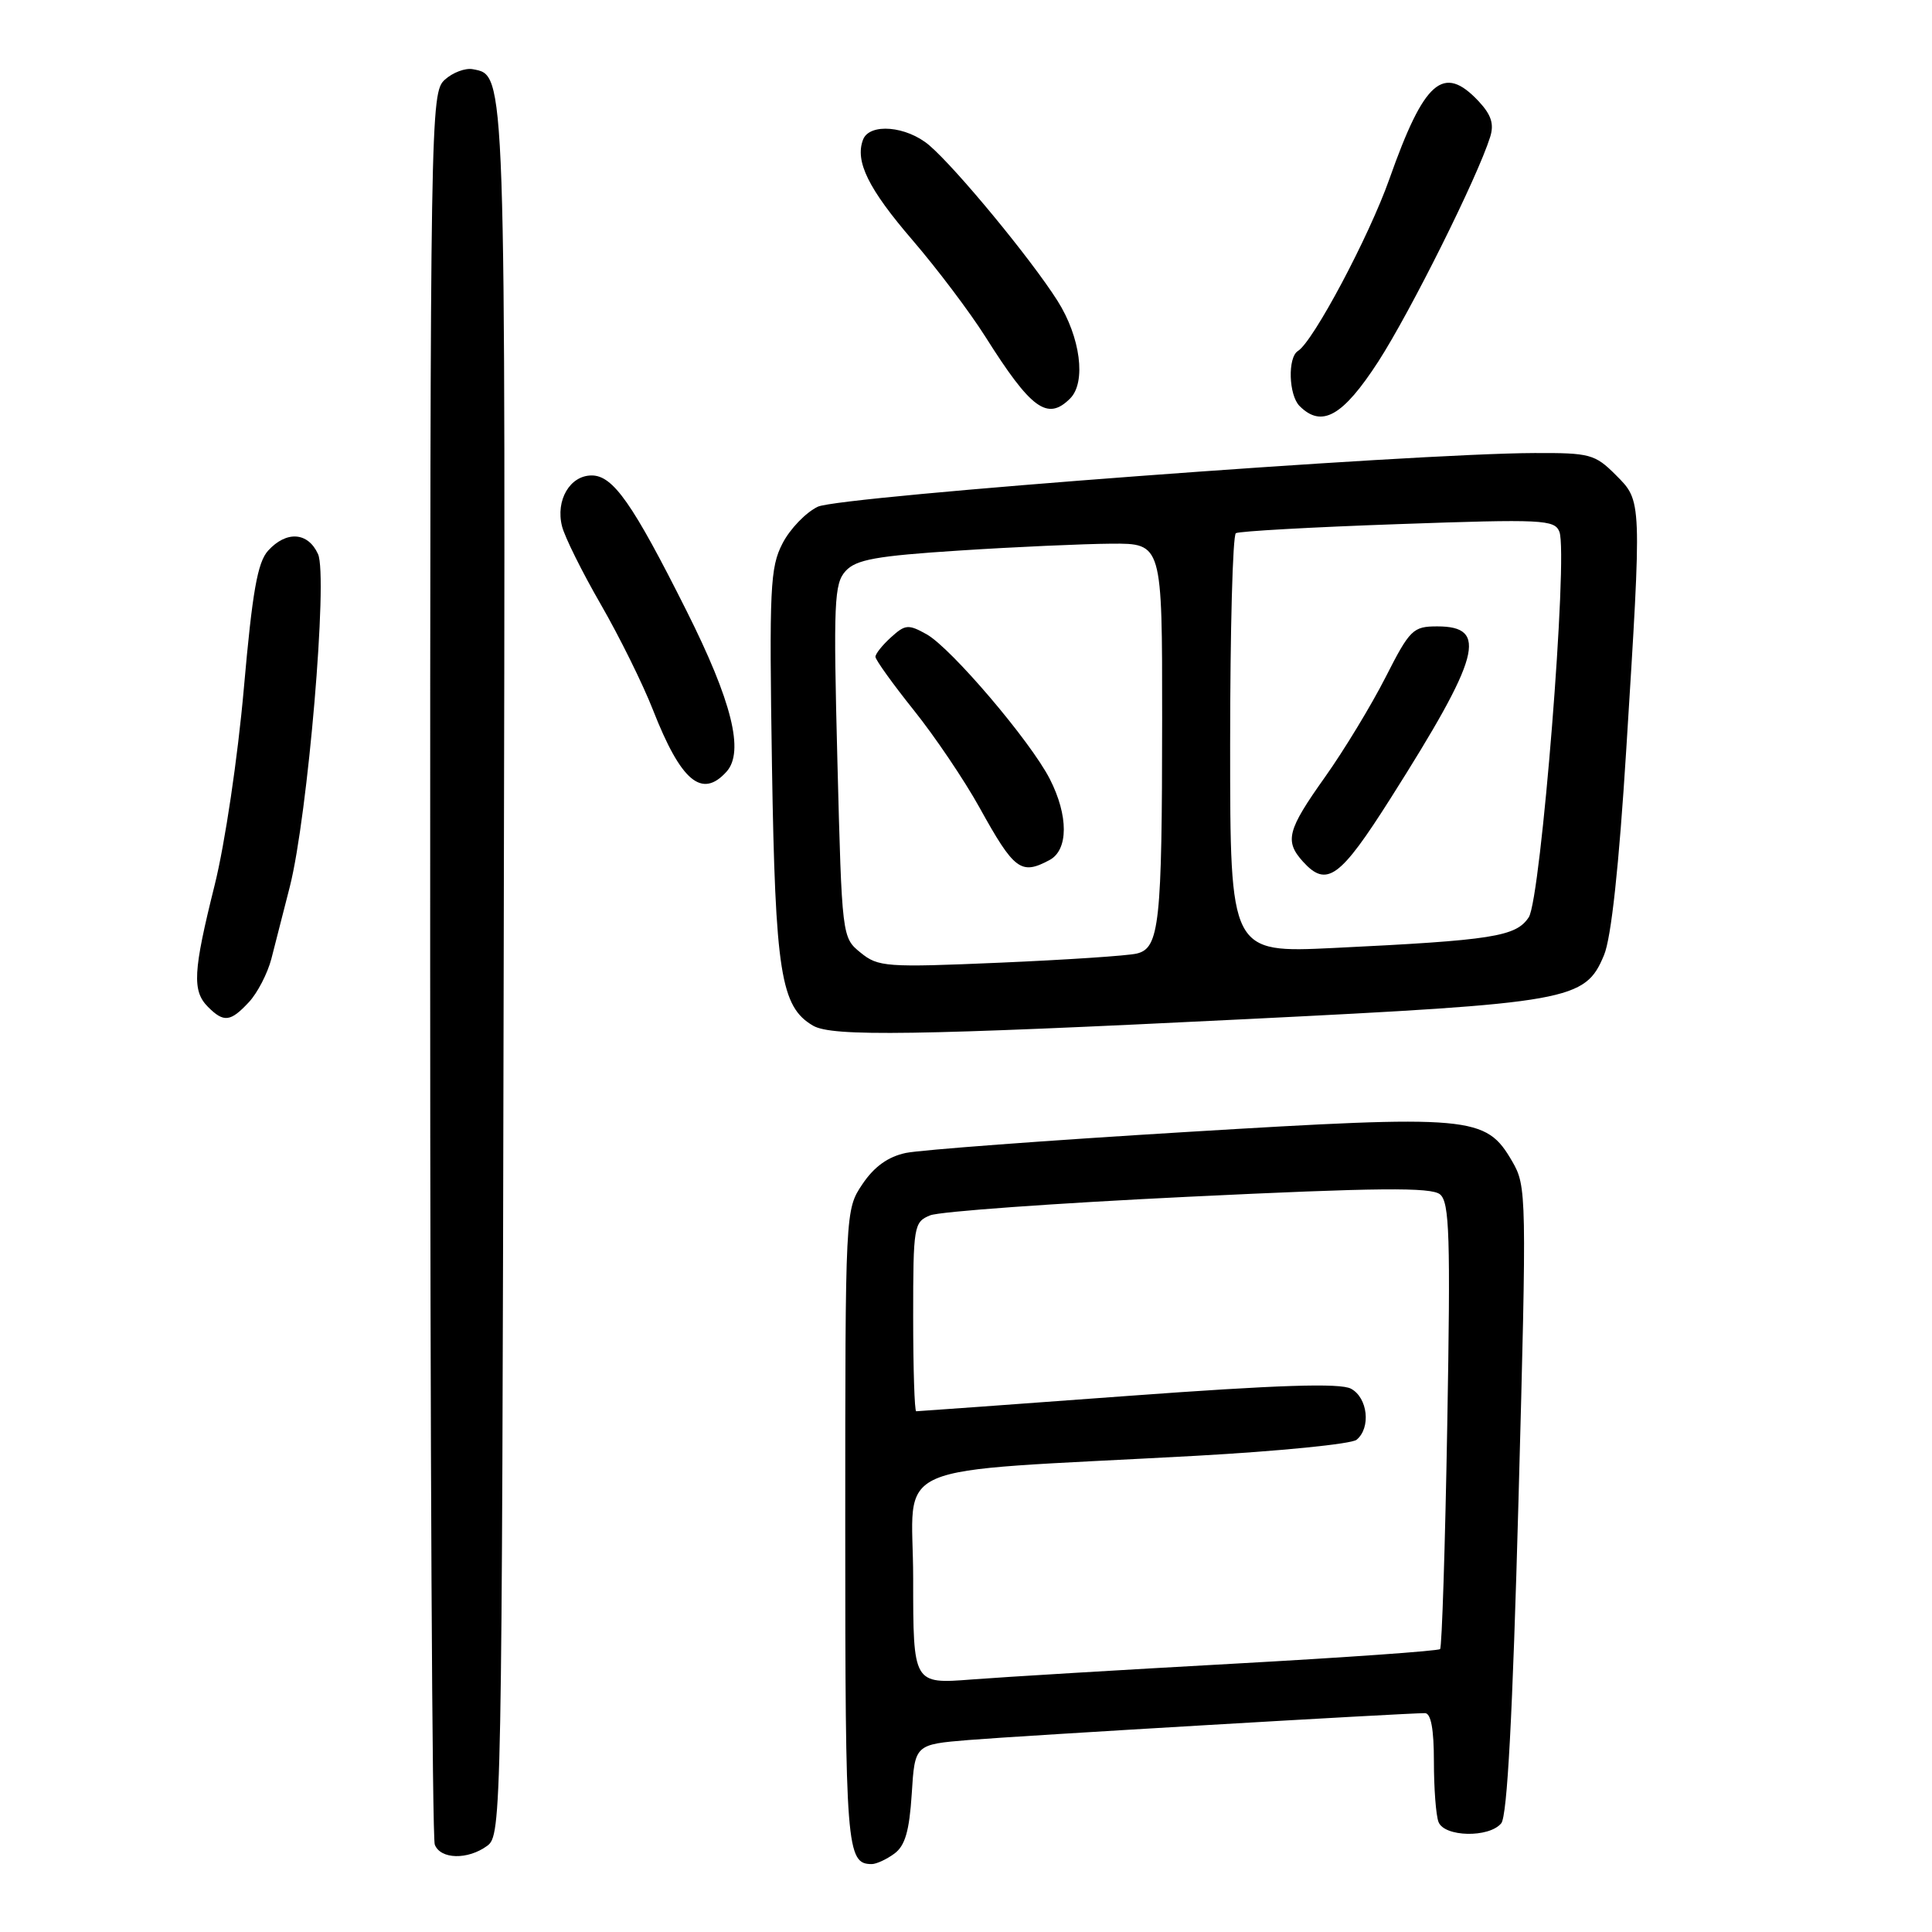 <?xml version="1.0" encoding="UTF-8" standalone="no"?>
<!DOCTYPE svg PUBLIC "-//W3C//DTD SVG 1.1//EN" "http://www.w3.org/Graphics/SVG/1.1/DTD/svg11.dtd" >
<svg xmlns="http://www.w3.org/2000/svg" xmlns:xlink="http://www.w3.org/1999/xlink" version="1.1" viewBox="0 0 256 256">
 <g >
 <path fill="currentColor"
d=" M 118.50 245.62 C 119.93 244.58 120.49 242.63 120.81 237.70 C 121.22 231.15 121.22 231.15 128.36 230.56 C 134.99 230.01 186.14 227.00 188.81 227.00 C 189.61 227.00 190.00 229.12 190.00 233.42 C 190.00 236.95 190.27 240.55 190.61 241.42 C 191.37 243.42 197.30 243.55 198.92 241.60 C 199.72 240.63 200.43 227.28 201.21 198.73 C 202.31 158.22 202.29 157.18 200.37 153.88 C 196.86 147.85 195.10 147.70 157.11 150.00 C 138.63 151.12 121.94 152.37 120.03 152.77 C 117.67 153.27 115.84 154.58 114.28 156.90 C 112.00 160.30 112.00 160.30 112.00 202.45 C 112.00 244.94 112.16 247.00 115.51 247.00 C 116.12 247.00 117.47 246.38 118.50 245.62 Z  M 64.56 244.58 C 66.46 243.19 66.51 240.71 66.74 128.83 C 67.00 8.46 67.05 10.02 62.65 9.17 C 61.66 8.98 59.98 9.61 58.93 10.57 C 57.05 12.27 57.00 15.06 57.00 127.57 C 57.00 190.97 57.27 243.55 57.61 244.42 C 58.36 246.38 61.98 246.47 64.56 244.58 Z  M 165.13 135.04 C 208.18 132.91 210.03 132.58 212.54 126.56 C 213.50 124.27 214.52 114.81 215.49 99.28 C 217.57 66.01 217.59 66.44 214.08 62.92 C 211.34 60.18 210.66 60.00 203.33 60.03 C 187.07 60.08 111.28 65.76 108.37 67.14 C 106.79 67.89 104.68 70.08 103.69 72.00 C 102.04 75.18 101.92 77.87 102.29 101.50 C 102.73 128.86 103.45 133.42 107.74 135.91 C 110.25 137.38 121.36 137.21 165.13 135.04 Z  M 32.98 132.79 C 34.11 131.58 35.45 128.99 35.96 127.04 C 36.46 125.09 37.56 120.80 38.40 117.50 C 40.79 108.09 43.48 76.35 42.14 73.42 C 40.81 70.49 37.95 70.30 35.52 72.97 C 34.12 74.53 33.44 78.39 32.31 91.22 C 31.51 100.33 29.81 111.81 28.44 117.29 C 25.58 128.75 25.44 131.30 27.57 133.43 C 29.66 135.52 30.54 135.41 32.98 132.79 Z  M 96.27 102.25 C 98.65 99.61 96.99 92.93 90.96 80.92 C 83.82 66.68 81.23 63.00 78.40 63.00 C 75.52 63.00 73.60 66.29 74.47 69.73 C 74.82 71.14 77.13 75.79 79.60 80.07 C 82.07 84.35 85.19 90.66 86.53 94.09 C 90.24 103.55 93.01 105.87 96.27 102.25 Z  M 182.63 47.91 C 186.89 41.31 195.77 23.51 197.45 18.16 C 198.00 16.43 197.60 15.21 195.92 13.41 C 191.25 8.44 188.72 10.65 184.10 23.72 C 181.40 31.36 174.01 45.26 171.98 46.51 C 170.61 47.36 170.75 52.35 172.20 53.80 C 175.14 56.74 177.93 55.16 182.63 47.91 Z  M 141.80 52.80 C 143.95 50.65 143.17 44.66 140.12 39.85 C 136.60 34.30 126.71 22.31 123.13 19.25 C 120.12 16.69 115.22 16.27 114.36 18.50 C 113.26 21.37 115.06 25.02 120.93 31.84 C 124.17 35.61 128.50 41.35 130.55 44.59 C 136.63 54.23 138.79 55.81 141.80 52.80 Z  M 121.00 209.17 C 121.00 193.28 116.57 195.20 158.50 192.90 C 169.50 192.29 179.06 191.34 179.75 190.78 C 181.68 189.20 181.24 185.20 179.01 184.01 C 177.57 183.24 169.40 183.50 149.41 184.97 C 134.23 186.09 121.62 187.00 121.40 187.00 C 121.18 187.00 121.00 181.37 121.00 174.48 C 121.00 162.43 121.09 161.92 123.25 161.04 C 124.49 160.53 139.86 159.43 157.42 158.58 C 182.58 157.36 189.65 157.30 190.81 158.26 C 192.07 159.30 192.21 163.78 191.77 188.78 C 191.49 204.89 191.06 218.27 190.82 218.51 C 190.58 218.76 178.25 219.63 163.44 220.45 C 148.62 221.27 133.01 222.21 128.75 222.54 C 121.00 223.14 121.00 223.14 121.00 209.17 Z  M 114.03 126.23 C 111.57 124.23 111.56 124.17 110.96 100.86 C 110.42 79.80 110.53 77.32 112.05 75.66 C 113.44 74.14 116.11 73.66 127.12 72.95 C 134.48 72.47 143.54 72.07 147.25 72.04 C 154.00 72.00 154.00 72.00 153.99 95.25 C 153.98 122.39 153.63 125.64 150.63 126.35 C 149.46 126.64 141.30 127.18 132.50 127.56 C 117.40 128.21 116.36 128.13 114.03 126.23 Z  M 139.07 113.96 C 141.58 112.62 141.59 108.08 139.10 103.21 C 136.51 98.17 126.05 85.89 122.79 84.05 C 120.37 82.70 119.95 82.73 118.07 84.44 C 116.93 85.47 116.00 86.63 116.00 87.03 C 116.00 87.42 118.28 90.60 121.07 94.09 C 123.87 97.58 127.78 103.38 129.77 106.97 C 134.39 115.32 135.28 115.99 139.07 113.96 Z  M 163.00 98.69 C 163.00 83.53 163.34 70.91 163.76 70.65 C 164.18 70.39 173.84 69.85 185.24 69.45 C 204.44 68.77 206.00 68.85 206.63 70.47 C 207.81 73.56 204.19 119.05 202.57 121.54 C 200.88 124.11 197.81 124.59 176.75 125.61 C 163.00 126.27 163.00 126.27 163.00 98.69 Z  M 184.28 105.75 C 196.18 86.97 197.26 83.00 190.45 83.00 C 187.23 83.00 186.82 83.40 183.59 89.75 C 181.70 93.46 178.10 99.40 175.58 102.95 C 170.56 110.01 170.19 111.44 172.65 114.17 C 175.80 117.64 177.55 116.37 184.28 105.75 Z "/>
</g>
</svg>